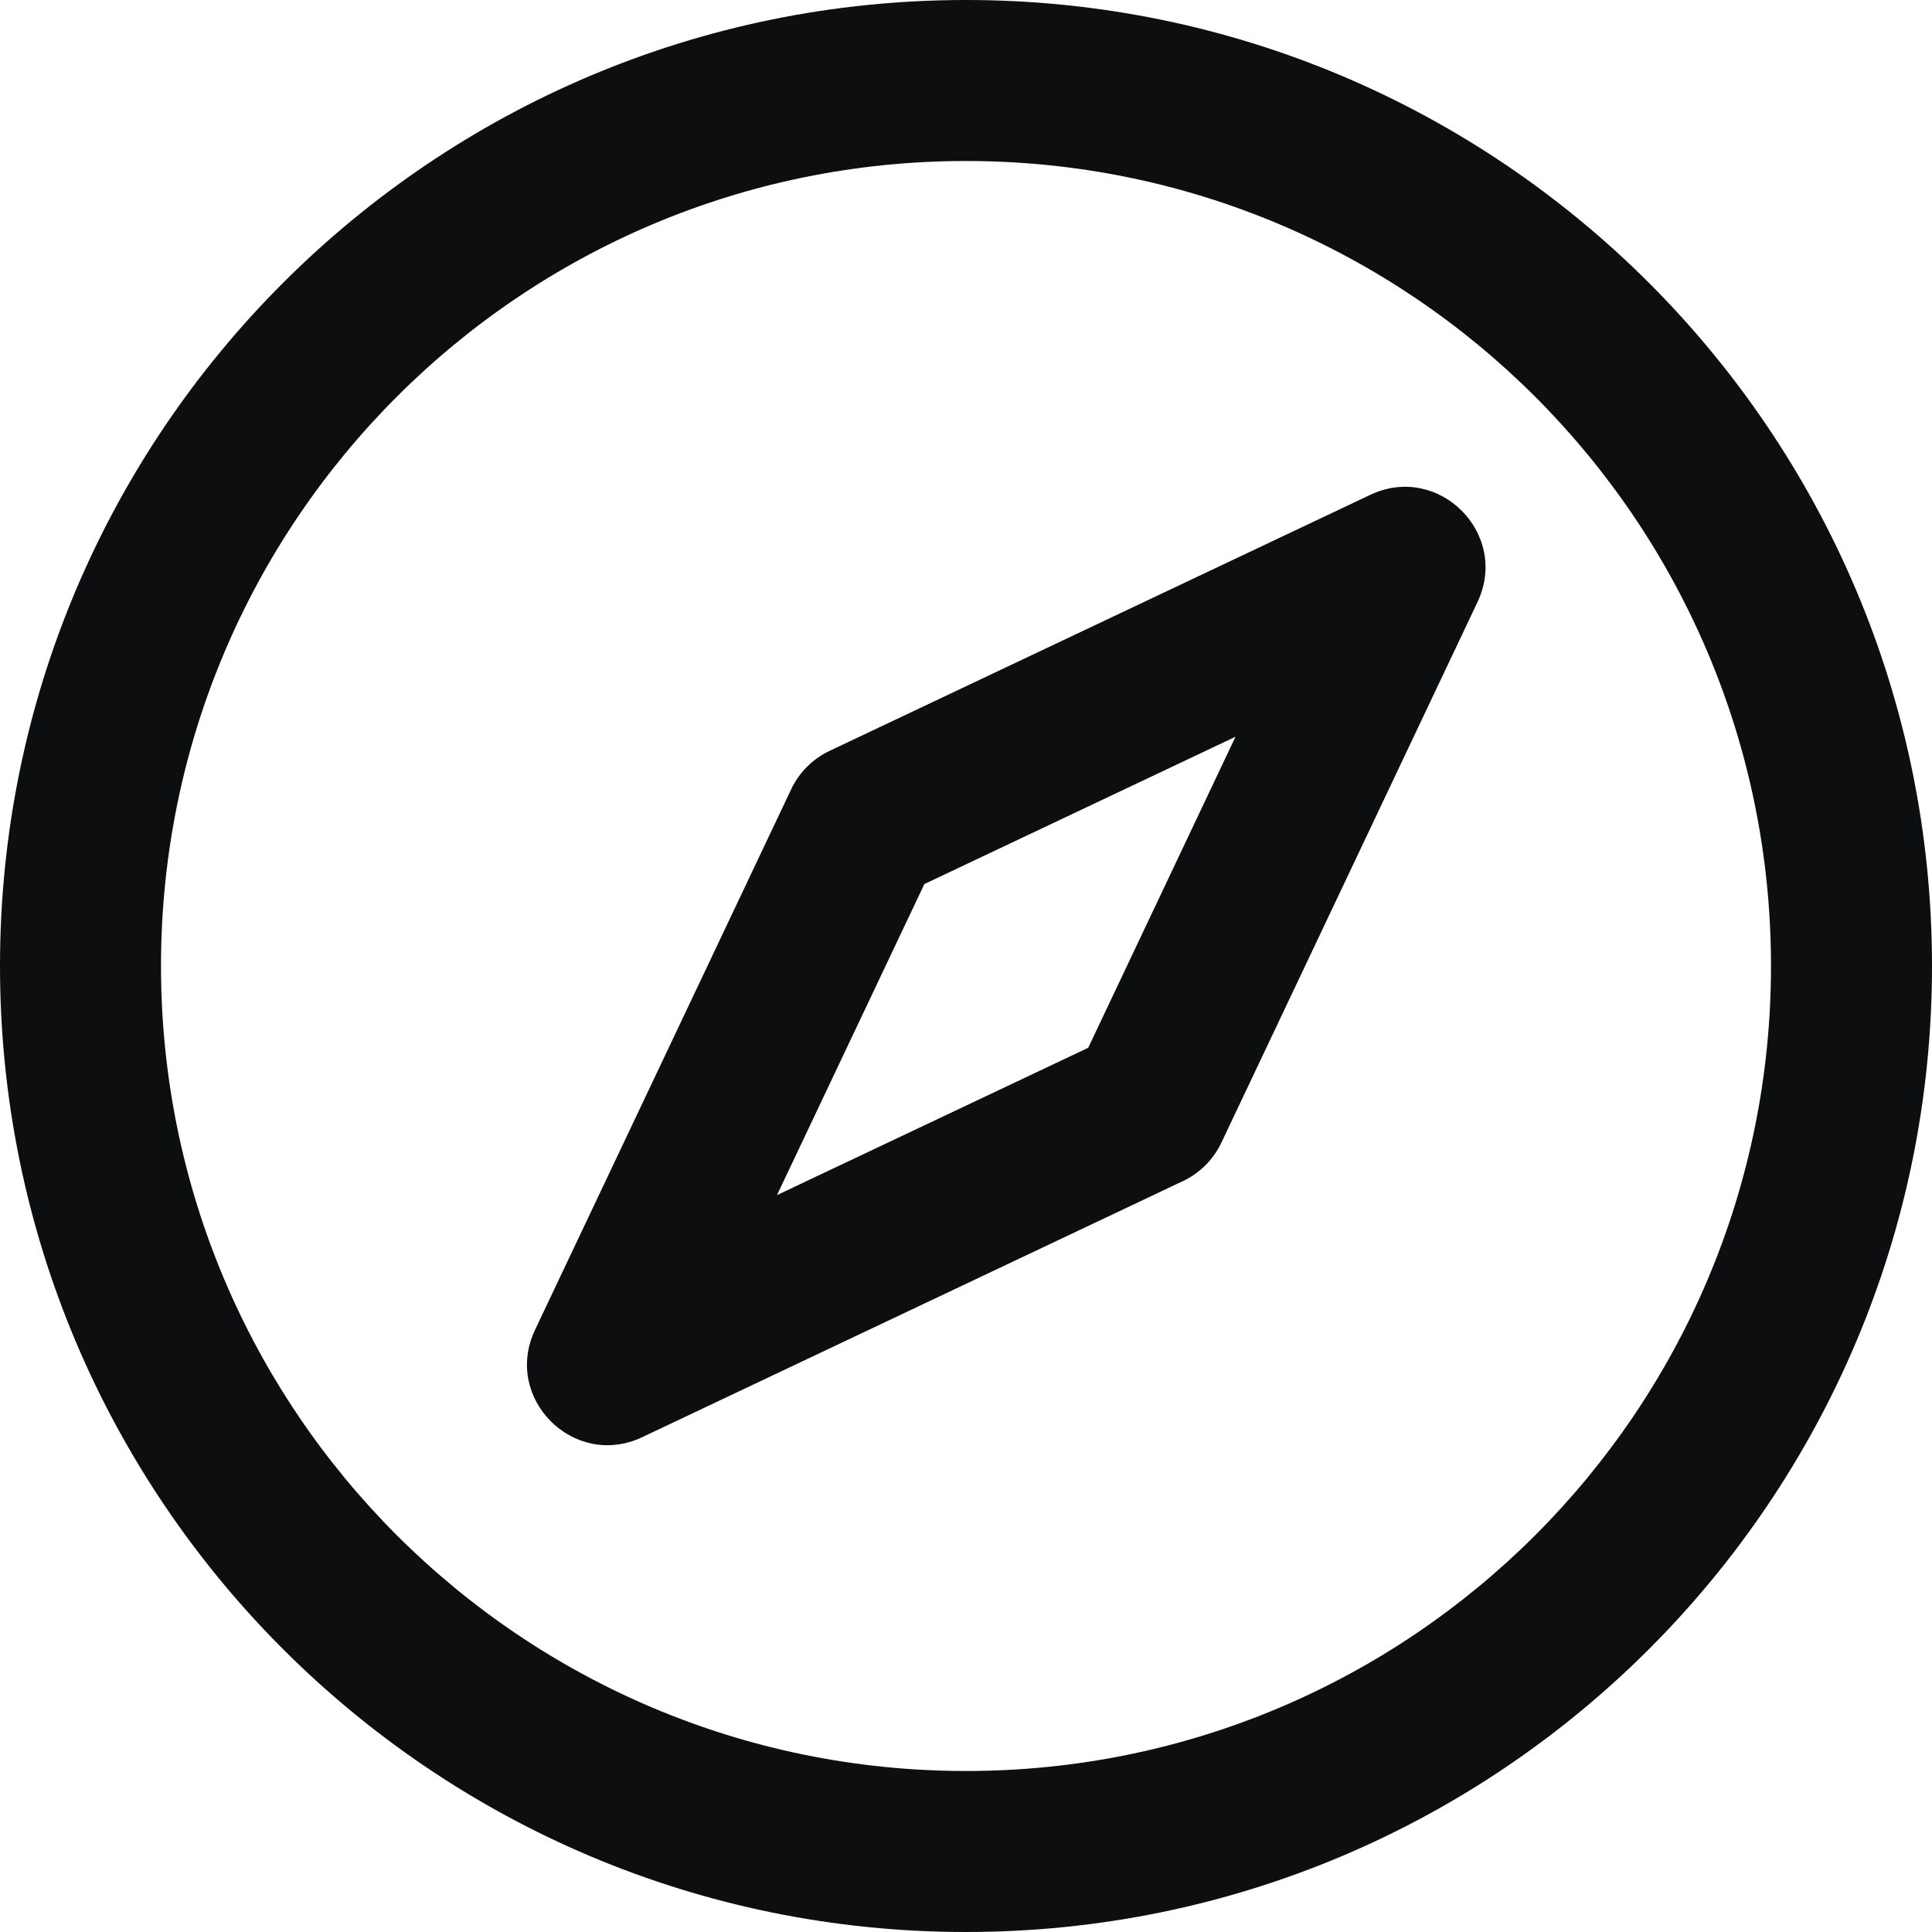 <?xml version="1.0" encoding="UTF-8"?>
<svg width="24px" height="24px" viewBox="0 0 24 24" version="1.1" xmlns="http://www.w3.org/2000/svg" xmlns:xlink="http://www.w3.org/1999/xlink">
    <title>sailing-route</title>
    <g id="sailing-route" stroke="none" stroke-width="1" fill="none" fill-rule="evenodd">
        <path d="M12,0 C18.627,0 24,5.373 24,12 C24,18.627 18.627,24 12,24 C5.373,24 0,18.627 0,12 C0,5.373 5.373,0 12,0 Z M12,2 C6.477,2 2,6.477 2,12 C2,17.523 6.477,22 12,22 C17.523,22 22,17.523 22,12 C22,6.477 17.523,2 12,2 Z M18.354,7.479 L15.17,14.2 C15.071,14.405 14.906,14.571 14.701,14.669 L7.978,17.853 C7.129,18.255 6.244,17.371 6.646,16.521 L9.831,9.799 C9.929,9.594 10.095,9.429 10.3,9.33 L17.022,6.147 C17.871,5.745 18.756,6.629 18.354,7.479 Z M15.348,9.152 L11.483,10.982 L9.652,14.846 L13.518,13.016 L15.348,9.152 Z" id="Shape" fill="#0D0E10" fill-rule="nonzero"></path>
    </g>
</svg>